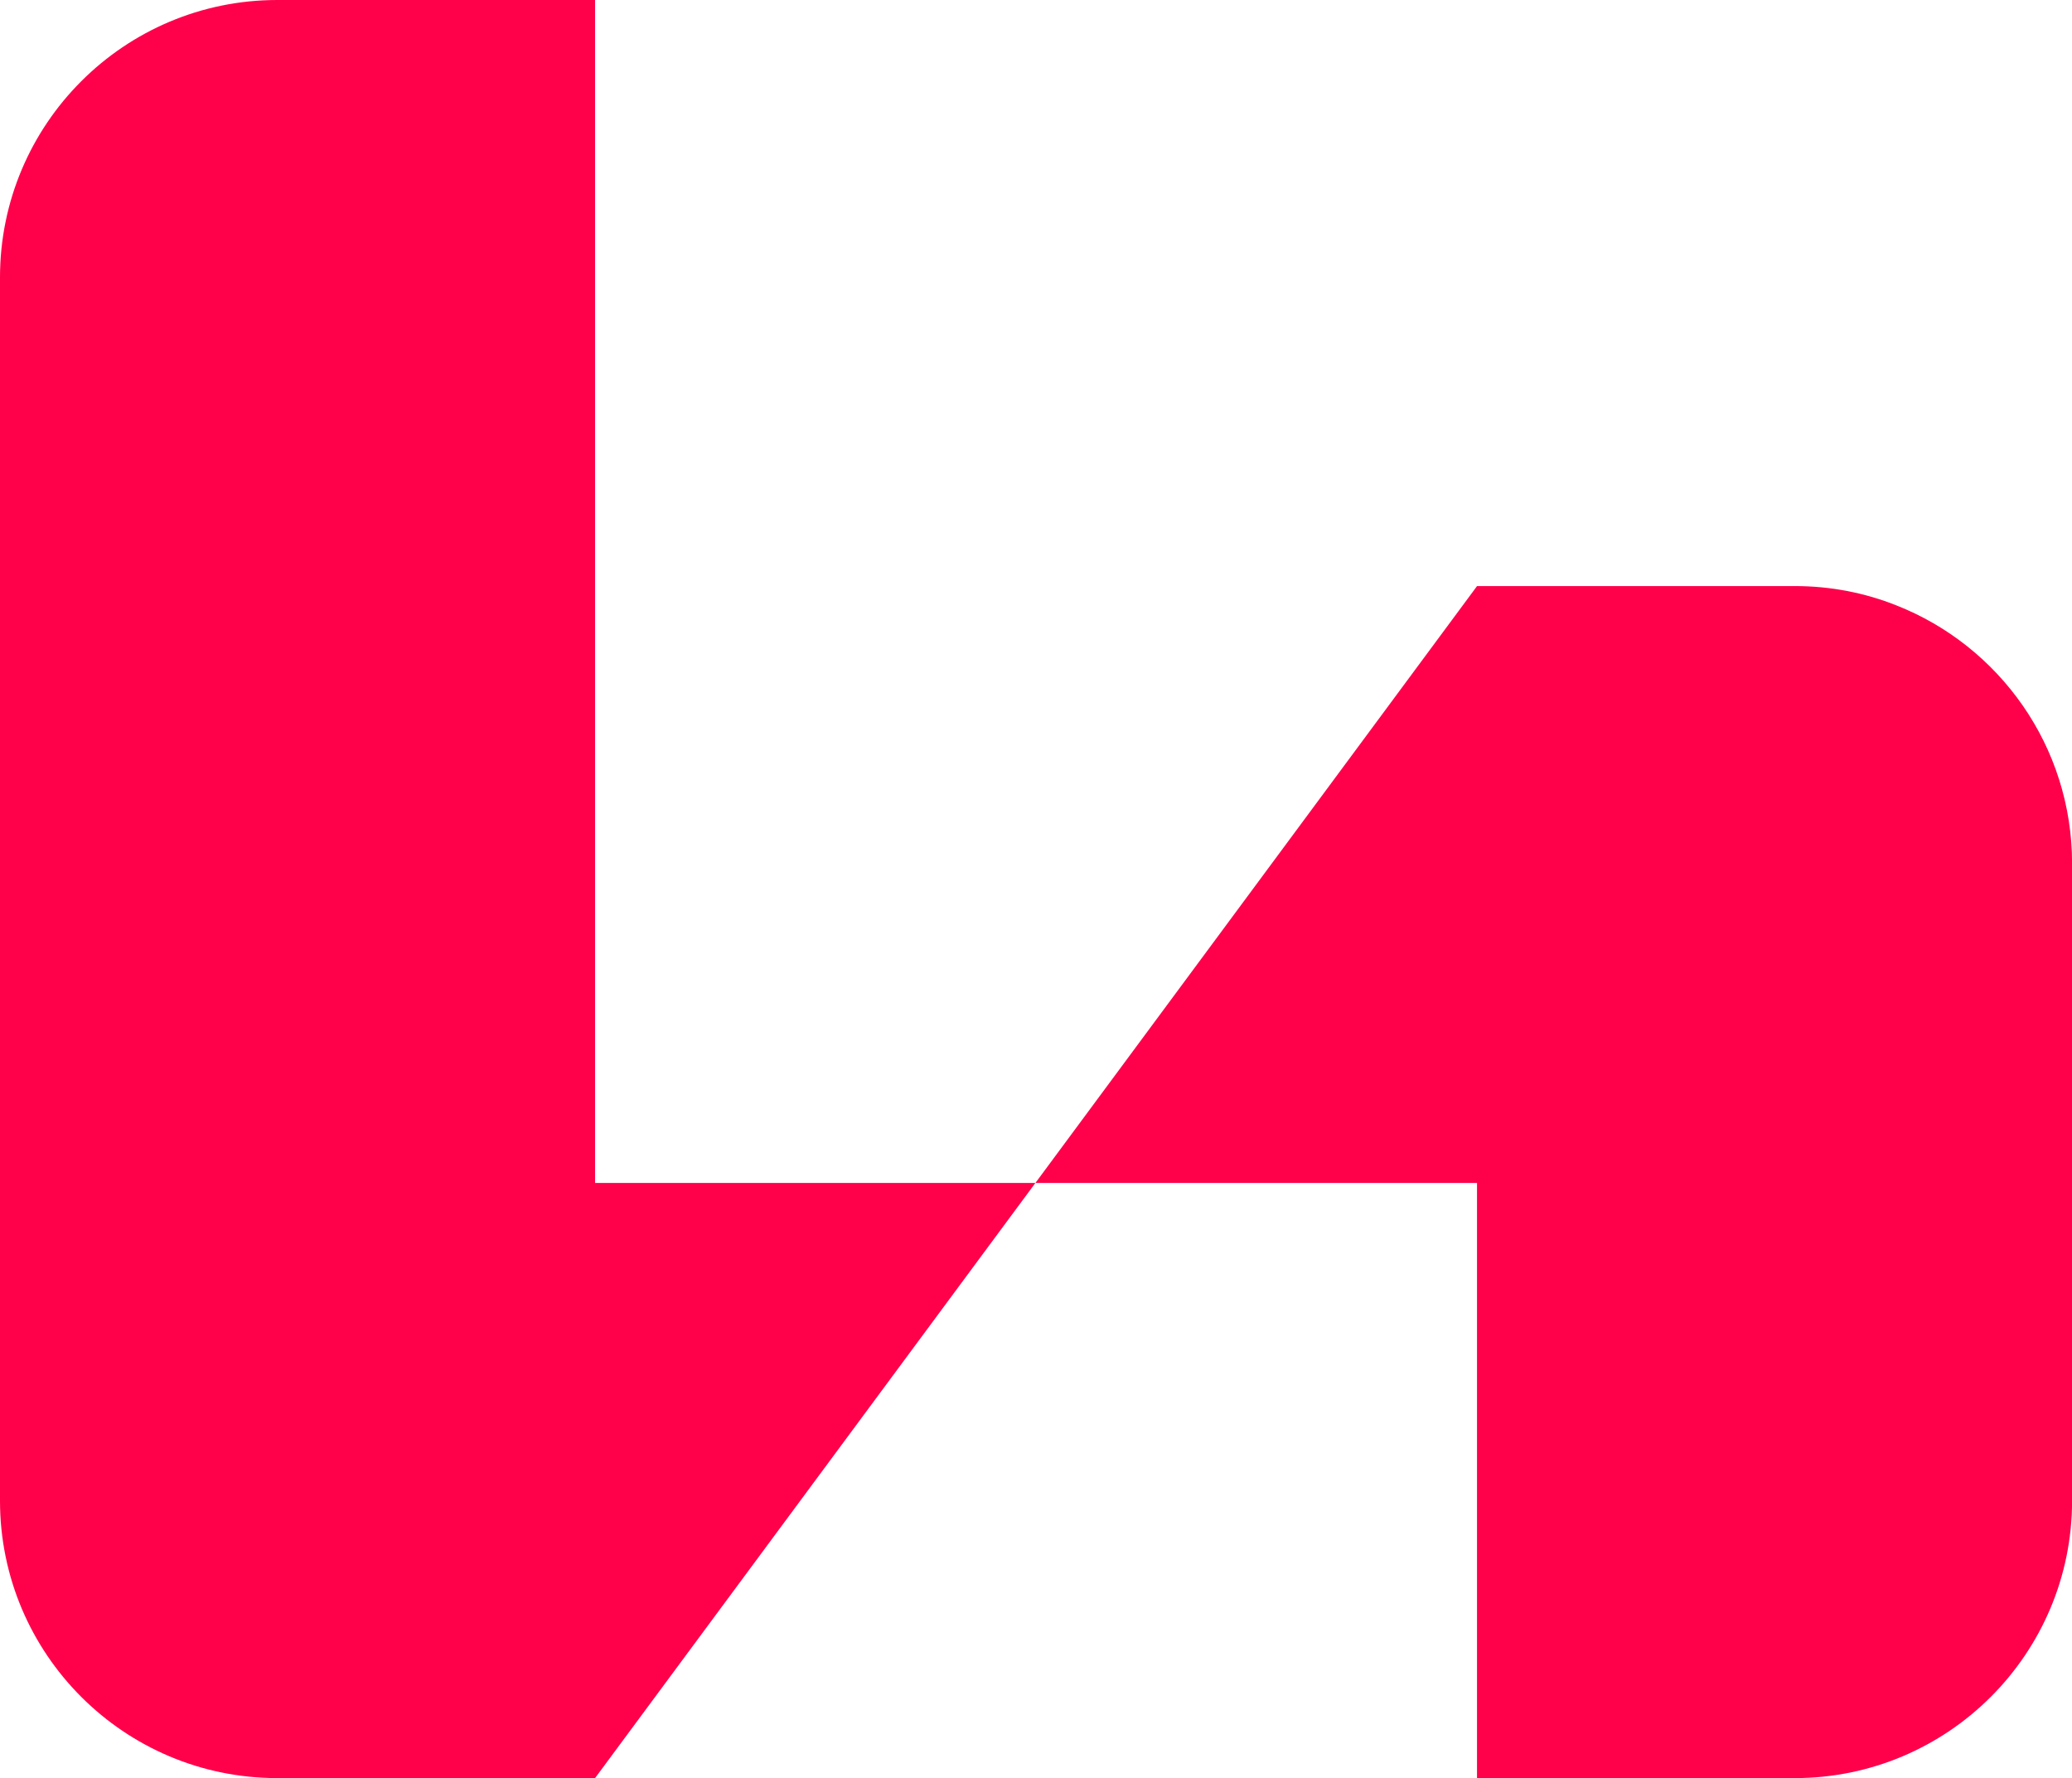 <?xml version="1.0" encoding="UTF-8"?>
<svg id="Layer_2" data-name="Layer 2" xmlns="http://www.w3.org/2000/svg" viewBox="0 0 292.63 251.1">
  <defs>
    <style>
      .cls-1 {
        fill: #ff004b;
        stroke-width: 0px;
      }
    </style>
  </defs>
  <g id="Layer_2-2" data-name="Layer 2">
    <path class="cls-1" d="M267.83,85.49c-4.44-1.77-9.29-2.73-14.36-2.73h-44.87l-.18.25-62.19,84.04h-62.19V0h-44.87C17.54,0,0,17.54,0,39.18v172.74c0,21.64,17.54,39.17,39.17,39.17h44.87l62.19-84.04h62.37v84.04h44.87c21.62,0,39.17-17.53,39.17-39.17v-89.98c0-16.57-10.28-30.73-24.81-36.45Z"/>
  </g>
</svg>